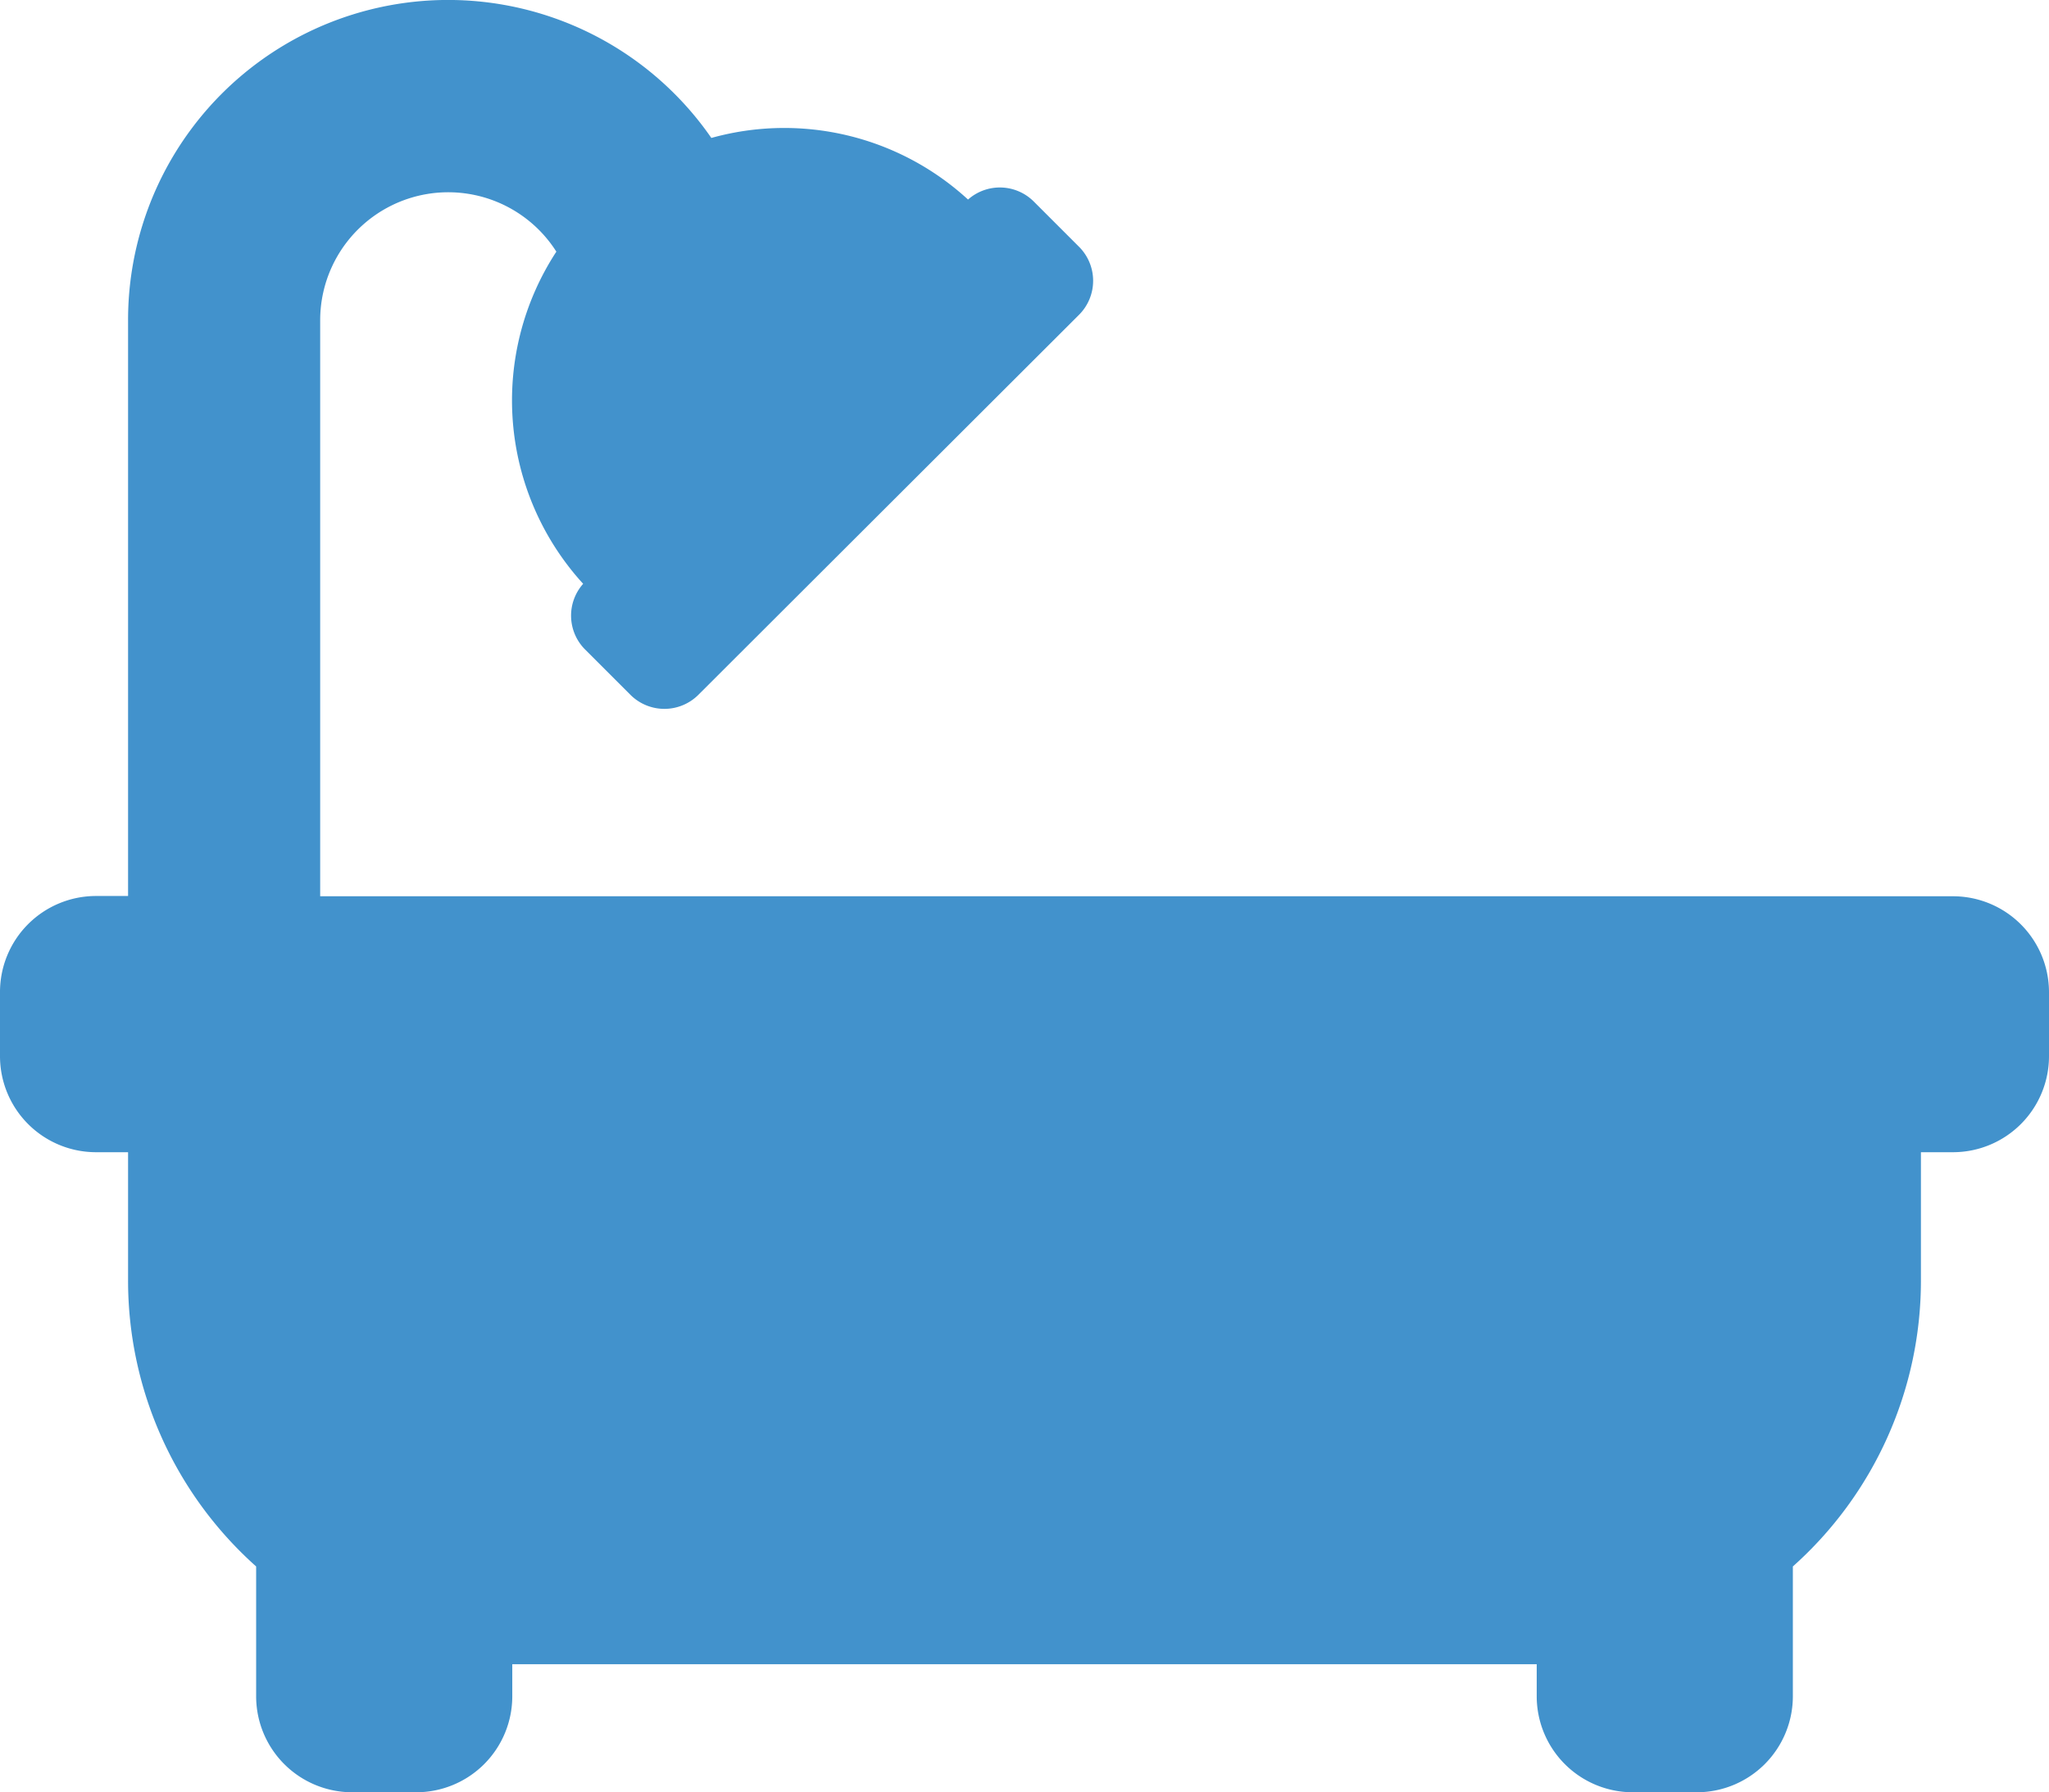 <svg xmlns="http://www.w3.org/2000/svg" width="15.295" height="13.383" viewBox="0 0 15.295 13.383">
  <path id="Bathroom_Icon" data-name="Bathroom Icon" d="M14.578,8.942H2.39V4.64a.956.956,0,0,1,1.763-.511,2.03,2.03,0,0,0,.2,2.48.358.358,0,0,0,.015.491l.338.338a.359.359,0,0,0,.507,0L8.055,4.6a.359.359,0,0,0,0-.507l-.338-.338a.358.358,0,0,0-.491-.015A2.027,2.027,0,0,0,5.31,3.28,2.389,2.389,0,0,0,.956,4.64v4.3H.717A.717.717,0,0,0,0,9.658v.478a.717.717,0,0,0,.717.717H.956v.956a2.86,2.86,0,0,0,.956,2.137v.969a.717.717,0,0,0,.717.717h.478a.717.717,0,0,0,.717-.717v-.239h7.647v.239a.717.717,0,0,0,.717.717h.478a.717.717,0,0,0,.717-.717v-.969a2.86,2.86,0,0,0,.956-2.137v-.956h.239a.717.717,0,0,0,.717-.717V9.658A.717.717,0,0,0,14.578,8.942Z" transform="translate(0 -2.25)" fill="#006cbb" opacity="0.74"/>
</svg>
